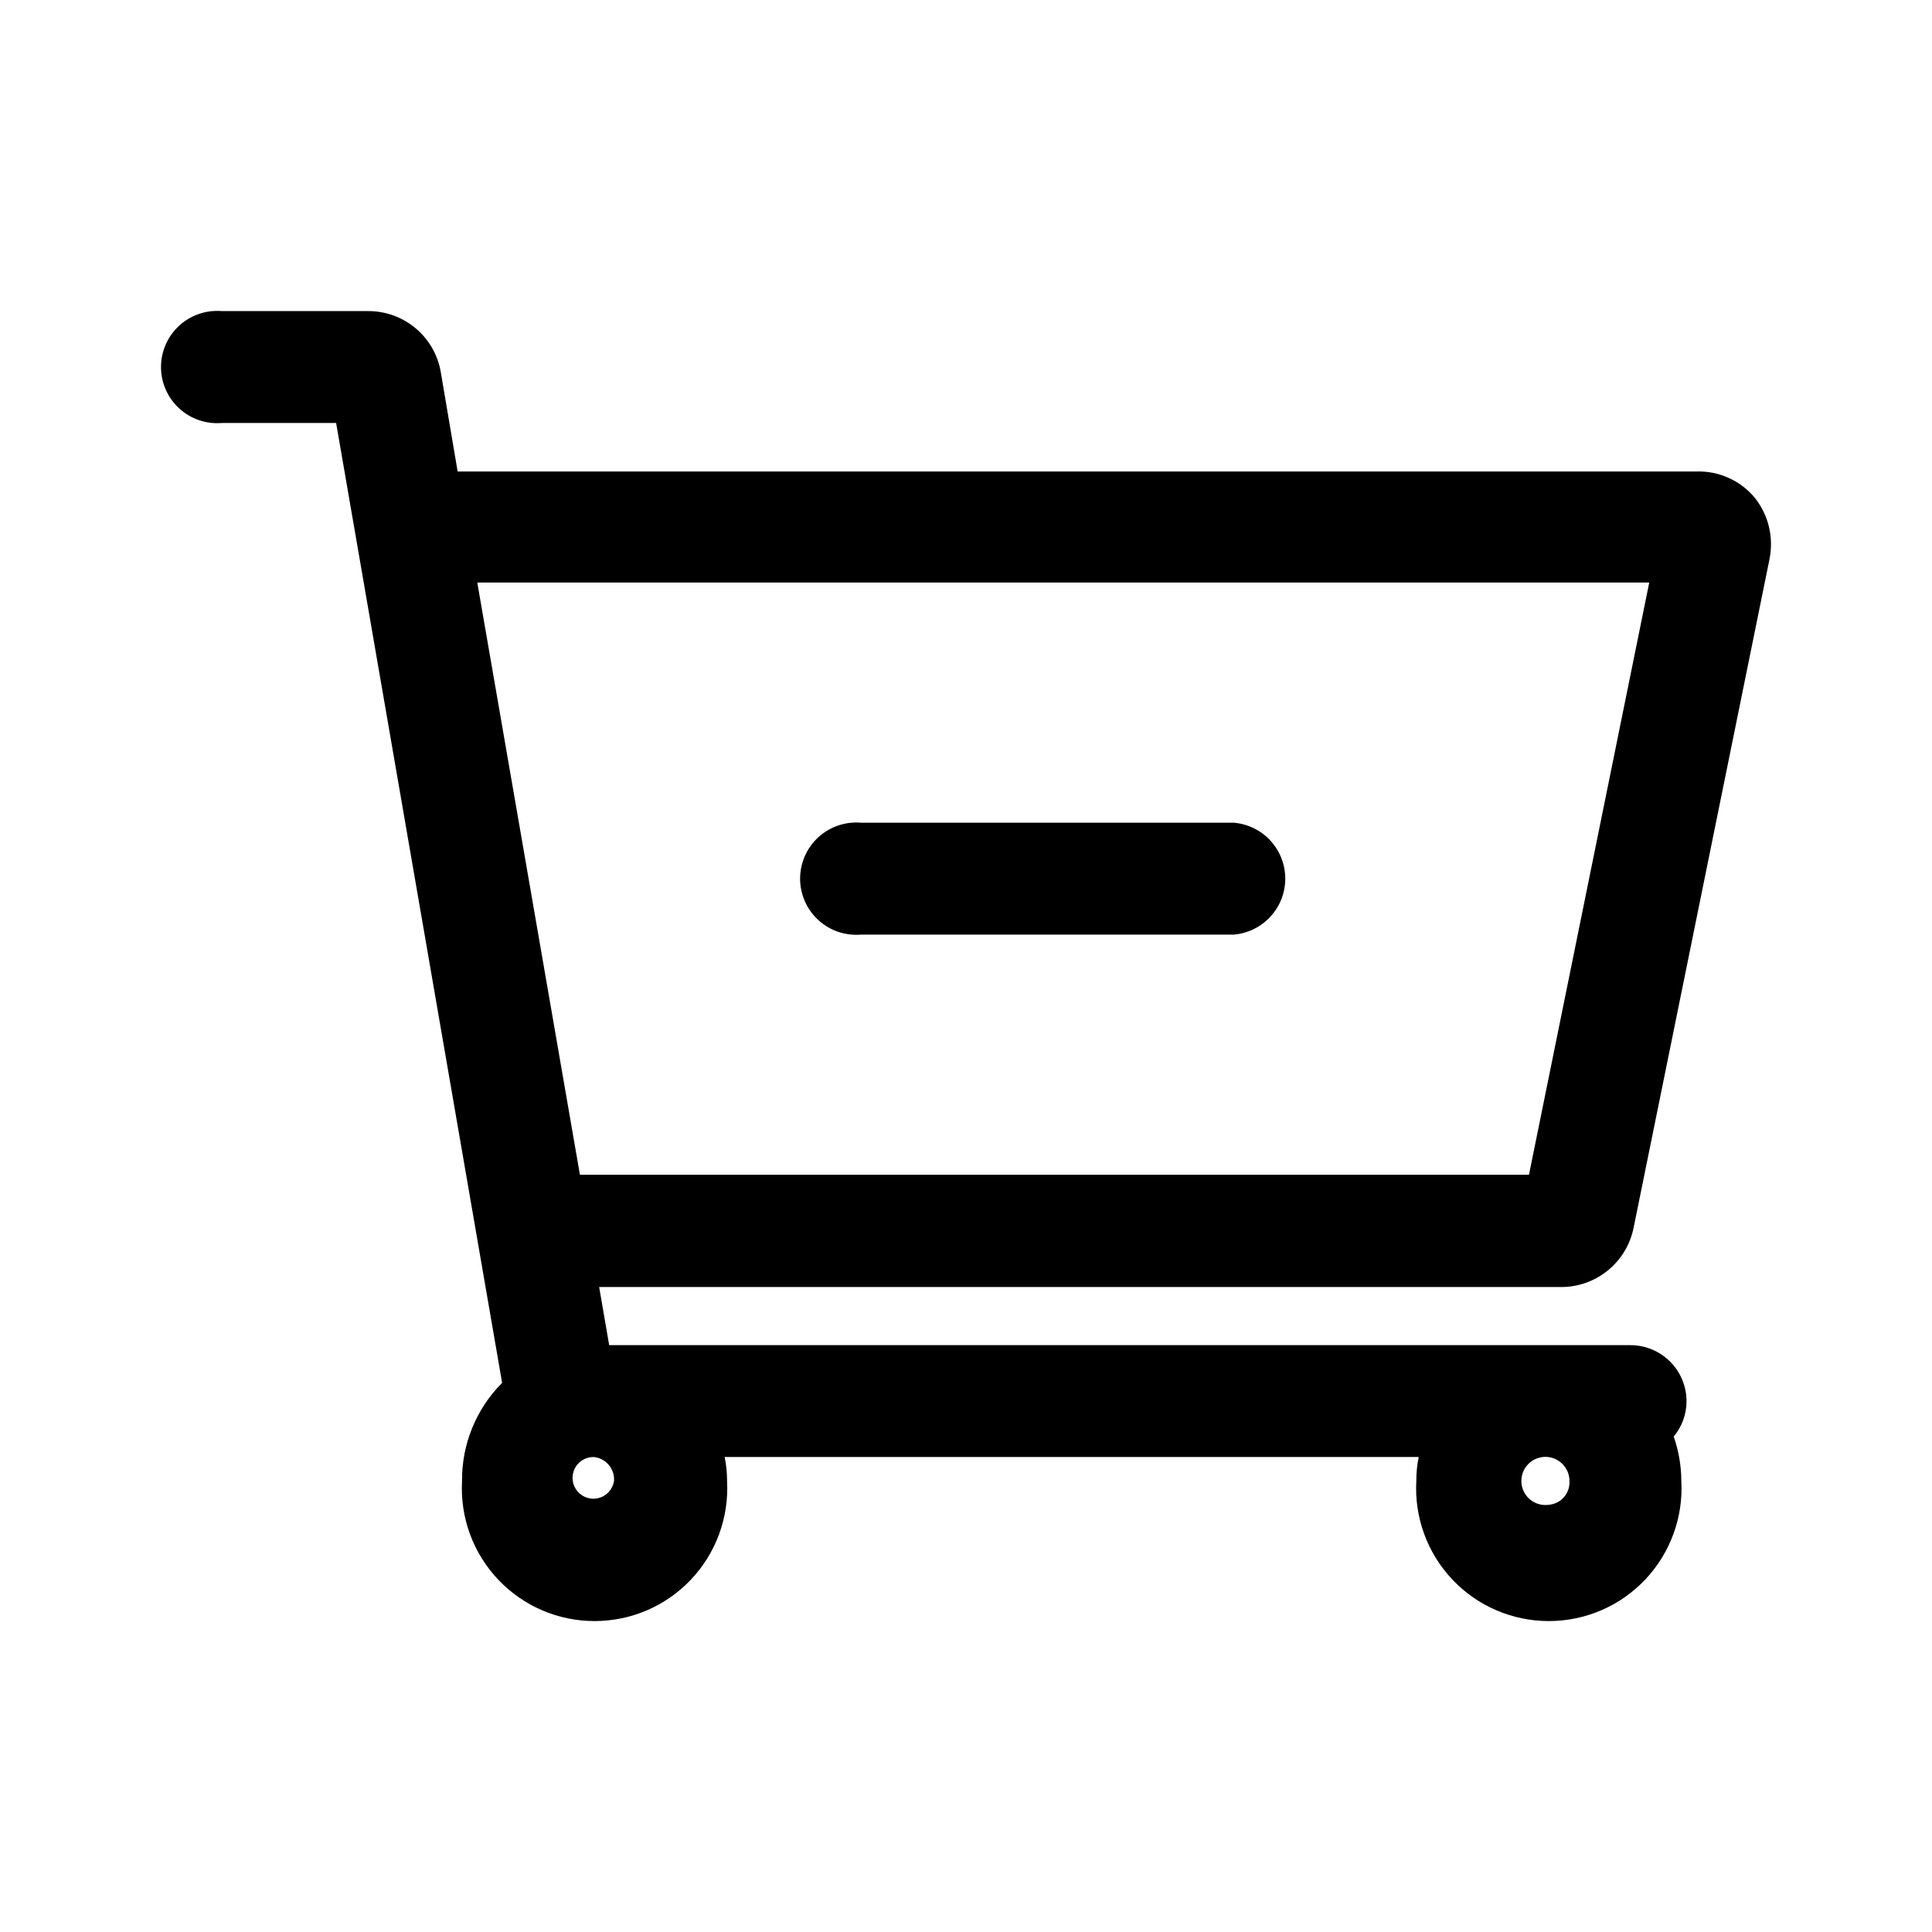 <svg width="48" height="48" viewBox="0 0 48 48" fill="none" xmlns="http://www.w3.org/2000/svg">
<path d="M40.587 30.501L43.964 13.886C44.017 13.618 44.011 13.341 43.946 13.076C43.881 12.811 43.757 12.564 43.585 12.352C43.409 12.145 43.189 11.98 42.94 11.87C42.692 11.759 42.422 11.706 42.151 11.714H11.37L10.951 9.244C10.879 8.82 10.659 8.437 10.331 8.16C10.003 7.883 9.588 7.73 9.158 7.729H5.512C5.32 7.713 5.126 7.737 4.944 7.799C4.761 7.862 4.593 7.962 4.451 8.092C4.309 8.223 4.195 8.382 4.118 8.558C4.04 8.735 4 8.926 4 9.119C4 9.312 4.04 9.503 4.118 9.68C4.195 9.857 4.309 10.015 4.451 10.146C4.593 10.277 4.761 10.376 4.944 10.439C5.126 10.501 5.32 10.525 5.512 10.509H8.351L12.475 34.356C12.155 34.677 11.903 35.057 11.732 35.477C11.561 35.895 11.475 36.344 11.479 36.797C11.455 37.245 11.521 37.693 11.676 38.113C11.83 38.534 12.069 38.919 12.377 39.245C12.685 39.57 13.056 39.83 13.468 40.007C13.88 40.184 14.323 40.275 14.771 40.275C15.22 40.275 15.663 40.184 16.075 40.007C16.487 39.83 16.858 39.57 17.166 39.245C17.474 38.919 17.713 38.534 17.867 38.113C18.021 37.693 18.088 37.245 18.064 36.797C18.064 36.596 18.044 36.396 18.004 36.199H35.247C35.207 36.396 35.187 36.596 35.188 36.797C35.163 37.245 35.23 37.693 35.384 38.113C35.538 38.534 35.777 38.919 36.085 39.245C36.393 39.57 36.764 39.83 37.176 40.007C37.588 40.184 38.032 40.275 38.48 40.275C38.928 40.275 39.372 40.184 39.783 40.007C40.195 39.83 40.566 39.57 40.874 39.245C41.183 38.919 41.421 38.534 41.575 38.113C41.73 37.693 41.797 37.245 41.772 36.797C41.771 36.42 41.707 36.047 41.583 35.691C41.788 35.445 41.901 35.135 41.901 34.815C41.901 34.445 41.755 34.09 41.493 33.828C41.231 33.567 40.877 33.42 40.507 33.42H15.135L14.886 31.976H38.794C39.217 31.975 39.626 31.827 39.953 31.558C40.28 31.29 40.504 30.916 40.587 30.501ZM15.255 36.797C15.239 36.895 15.196 36.987 15.13 37.061C15.065 37.135 14.979 37.189 14.883 37.216C14.788 37.243 14.687 37.242 14.592 37.213C14.497 37.184 14.412 37.128 14.348 37.053C14.284 36.977 14.243 36.885 14.229 36.786C14.216 36.688 14.232 36.588 14.273 36.498C14.315 36.408 14.382 36.332 14.466 36.279C14.55 36.226 14.647 36.199 14.747 36.199C14.893 36.212 15.028 36.282 15.123 36.394C15.219 36.506 15.266 36.651 15.255 36.797ZM38.485 37.385C38.364 37.403 38.24 37.384 38.131 37.33C38.021 37.276 37.931 37.19 37.872 37.083C37.813 36.976 37.788 36.853 37.801 36.732C37.813 36.61 37.863 36.495 37.943 36.403C38.023 36.31 38.129 36.245 38.248 36.215C38.366 36.184 38.491 36.191 38.605 36.234C38.719 36.277 38.818 36.354 38.887 36.455C38.957 36.555 38.993 36.675 38.993 36.797C39.001 36.942 38.953 37.084 38.858 37.194C38.763 37.304 38.629 37.372 38.485 37.385ZM14.408 29.186L11.858 14.473H40.975L37.987 29.186H14.408Z" fill="currentColor"/>
<path d="M30.655 23.22H21.391C21.198 23.236 21.005 23.212 20.822 23.15C20.639 23.087 20.472 22.988 20.329 22.857C20.187 22.726 20.074 22.567 19.996 22.391C19.919 22.214 19.878 22.023 19.878 21.83C19.878 21.637 19.919 21.446 19.996 21.269C20.074 21.092 20.187 20.934 20.329 20.803C20.472 20.672 20.639 20.573 20.822 20.51C21.005 20.448 21.198 20.424 21.391 20.44H30.655C31.003 20.47 31.328 20.629 31.564 20.886C31.801 21.144 31.932 21.48 31.932 21.83C31.932 22.179 31.801 22.516 31.564 22.773C31.328 23.031 31.003 23.19 30.655 23.22Z" fill="currentColor"/>
</svg>

